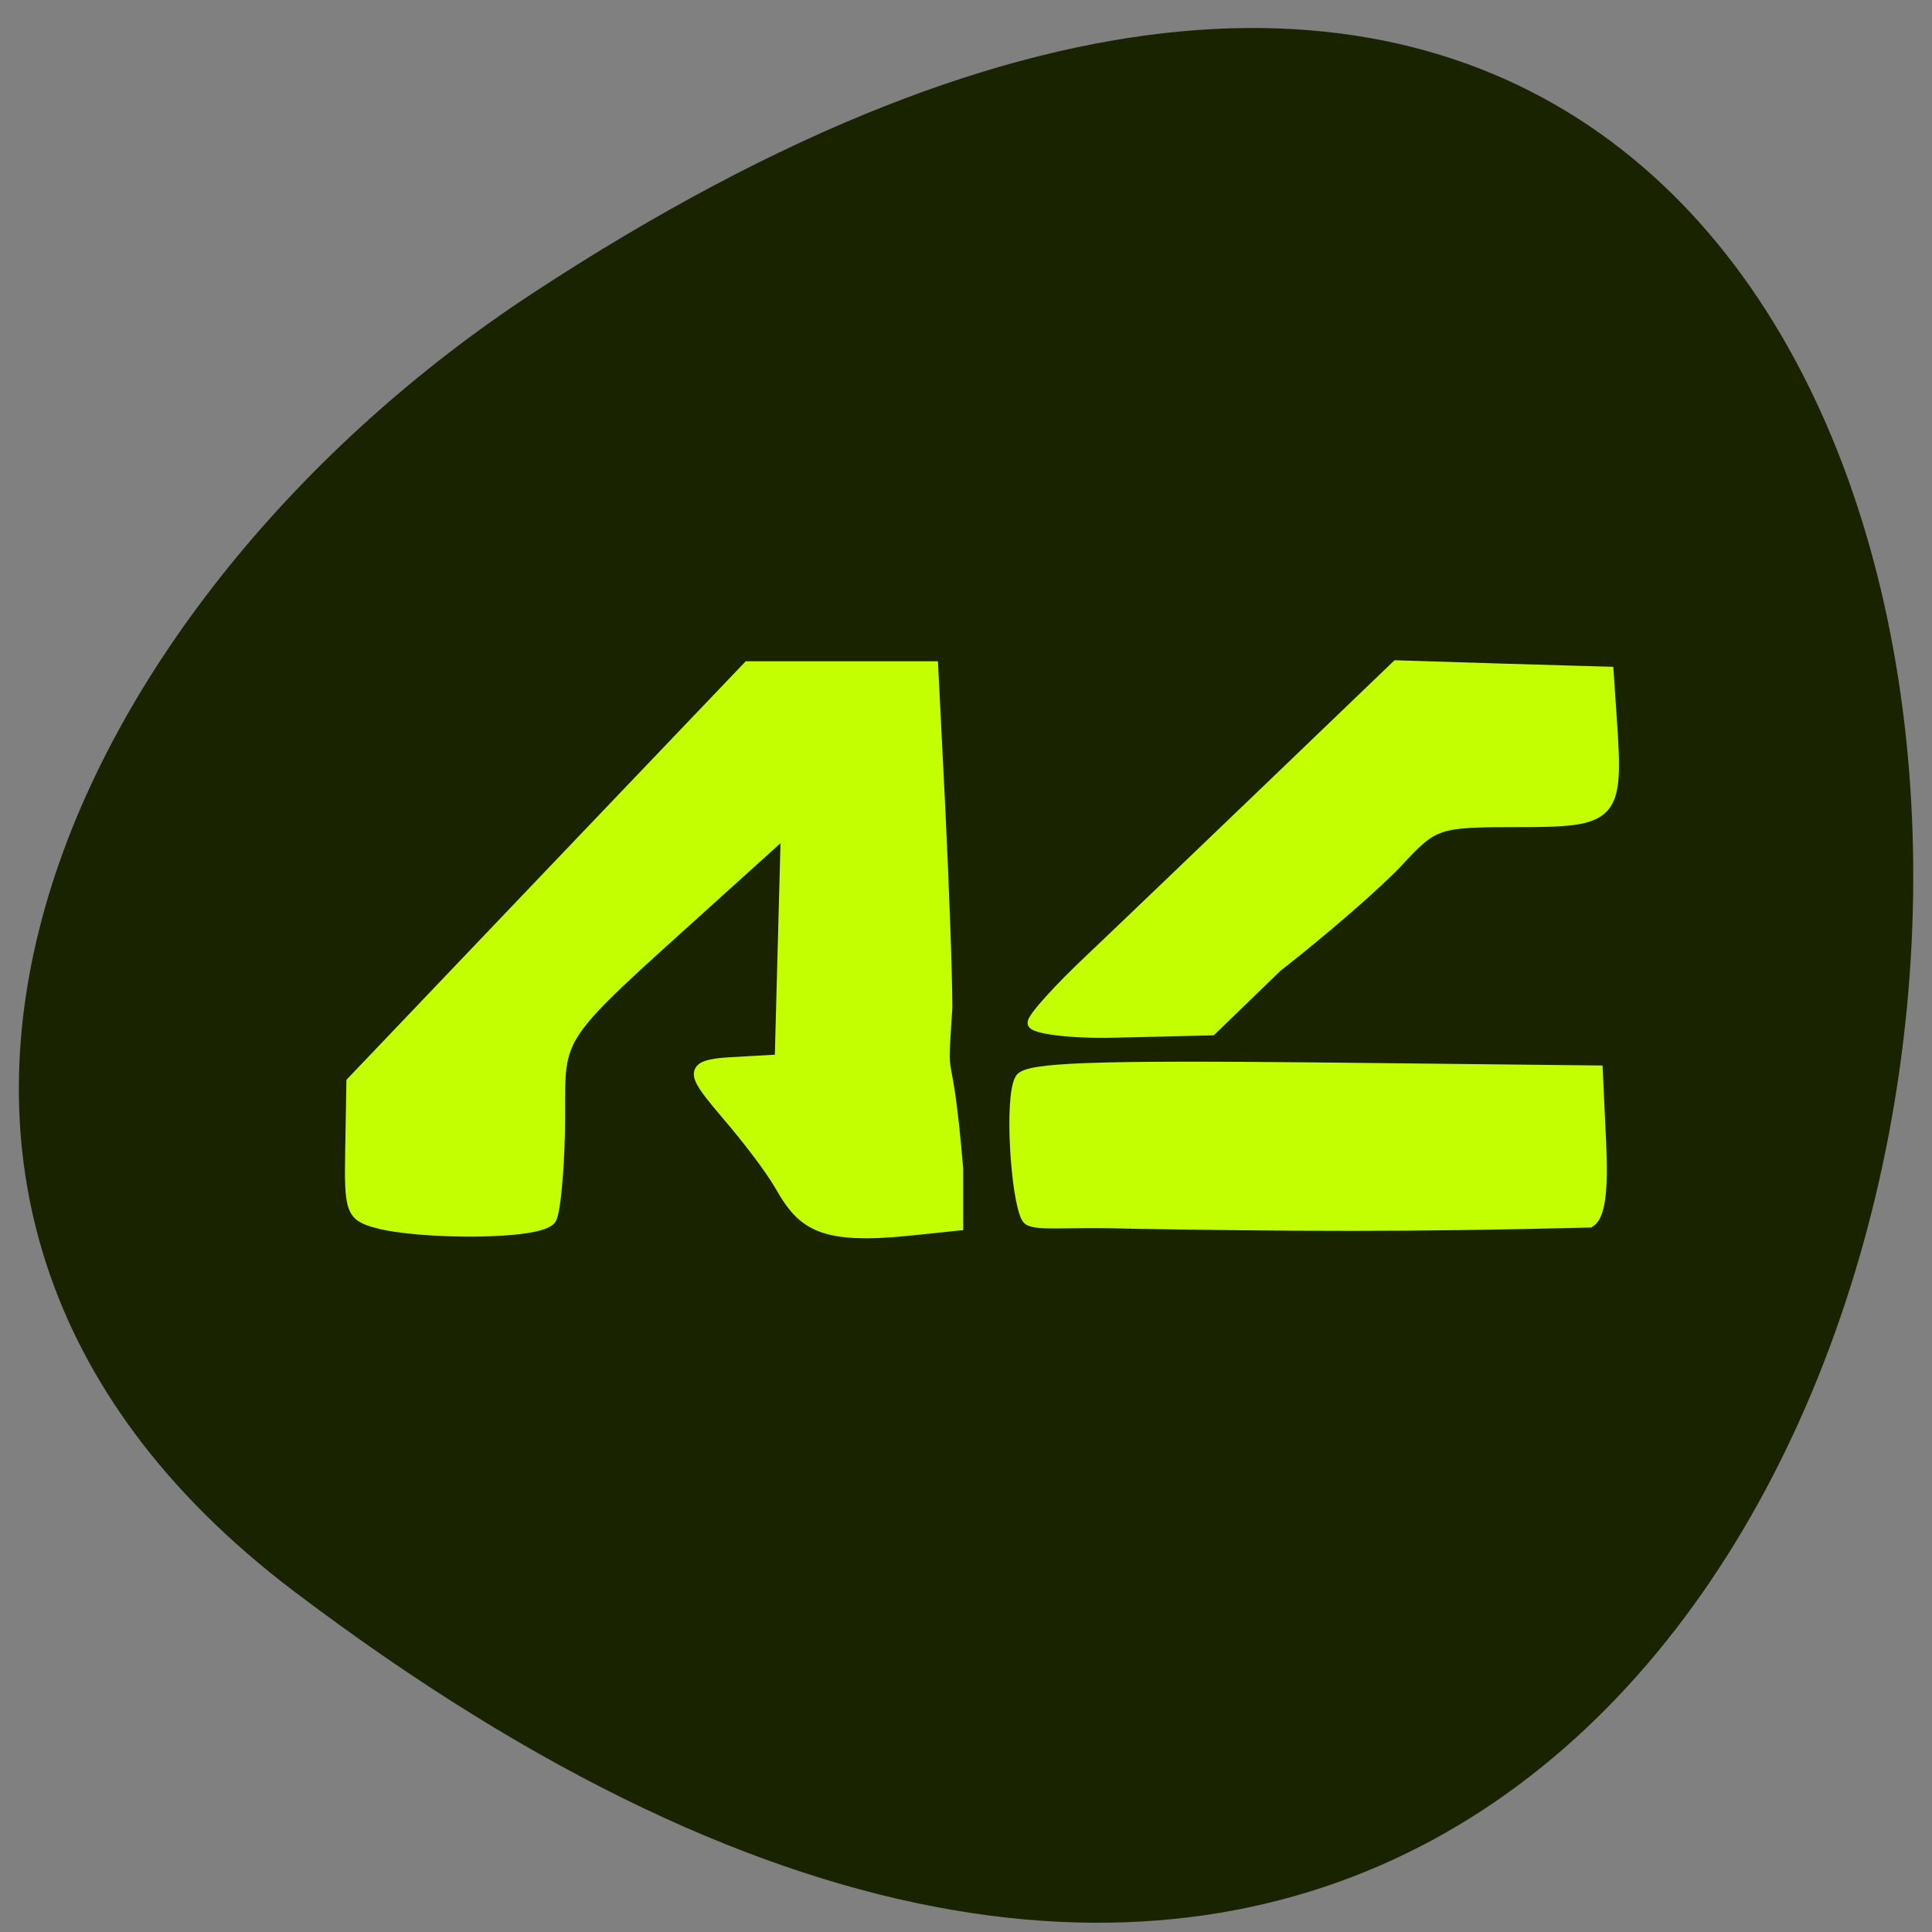 <svg xmlns="http://www.w3.org/2000/svg" viewBox="0 0 32 32"><rect x="0" y="0" width="32" height="32" fill="#808080" stroke="none"/><path d="m 4.863 26.352 c 32.648 24.738 37.29 -43.35 3.961 -21.496 c -7.598 4.98 -12.609 14.941 -3.961 21.496" fill="#1a2300"/><g fill="#c3ff01" stroke="#c3ff01" stroke-width="1.446" transform="scale(0.125)"><path d="m 49.906 162 c -3.375 -0.938 -3.594 -1.594 -3.438 -9.813 l 0.156 -8.813 l 26.25 -27.531 l 26.25 -27.5 h 24.469 l 0.938 18.688 c 0.5 10.313 0.938 22.22 0.938 26.469 c -0.813 12.25 -0.125 2.75 1.438 21.406 v 7.438 l -6.281 0.656 c -11.813 1.219 -14.281 -0.688 -17.25 -5.906 c -1.406 -2.438 -4.5 -6.406 -6.875 -9.188 c -4.688 -5.531 -5.625 -6.75 0.25 -7.094 l 6.625 -0.375 l 0.813 -30.375 l -10.313 9.313 c -20.594 18.594 -19.688 17.281 -19.719 28.625 c 0 5.531 -0.531 12.469 -1.156 13.5 c -1.344 2.156 -17.625 2.031 -23.09 0.5"/><path d="m 149.75 162.09 c -8.531 -0.313 -12.969 0.438 -13.656 -0.688 c -1.438 -2.344 -2.344 -16.06 -0.875 -18.438 c 0.875 -1.438 9.625 -1.75 38.781 -1.469 l 37.656 0.406 l 0.438 9.406 c 0.313 6.531 -0.125 9.781 -1.438 10.625 c -24.563 0.625 -39.41 0.5 -60.906 0.156"/><path d="m 136.88 135.53 c 0 -0.688 3.438 -4.5 7.625 -8.438 c 4.188 -3.969 15 -14.344 24.06 -23.03 l 16.5 -15.844 l 14 0.438 l 14.03 0.406 l 0.438 6.5 c 0.875 12.688 0.281 13.313 -12.313 13.313 c -10.844 0 -11.188 0.125 -16 5.281 c -2.688 2.906 -9.906 9.156 -16.03 13.938 l -8.656 8.375 l -13.06 0.313 c -5.844 0.125 -10.594 -0.563 -10.594 -1.25"/></g></svg>